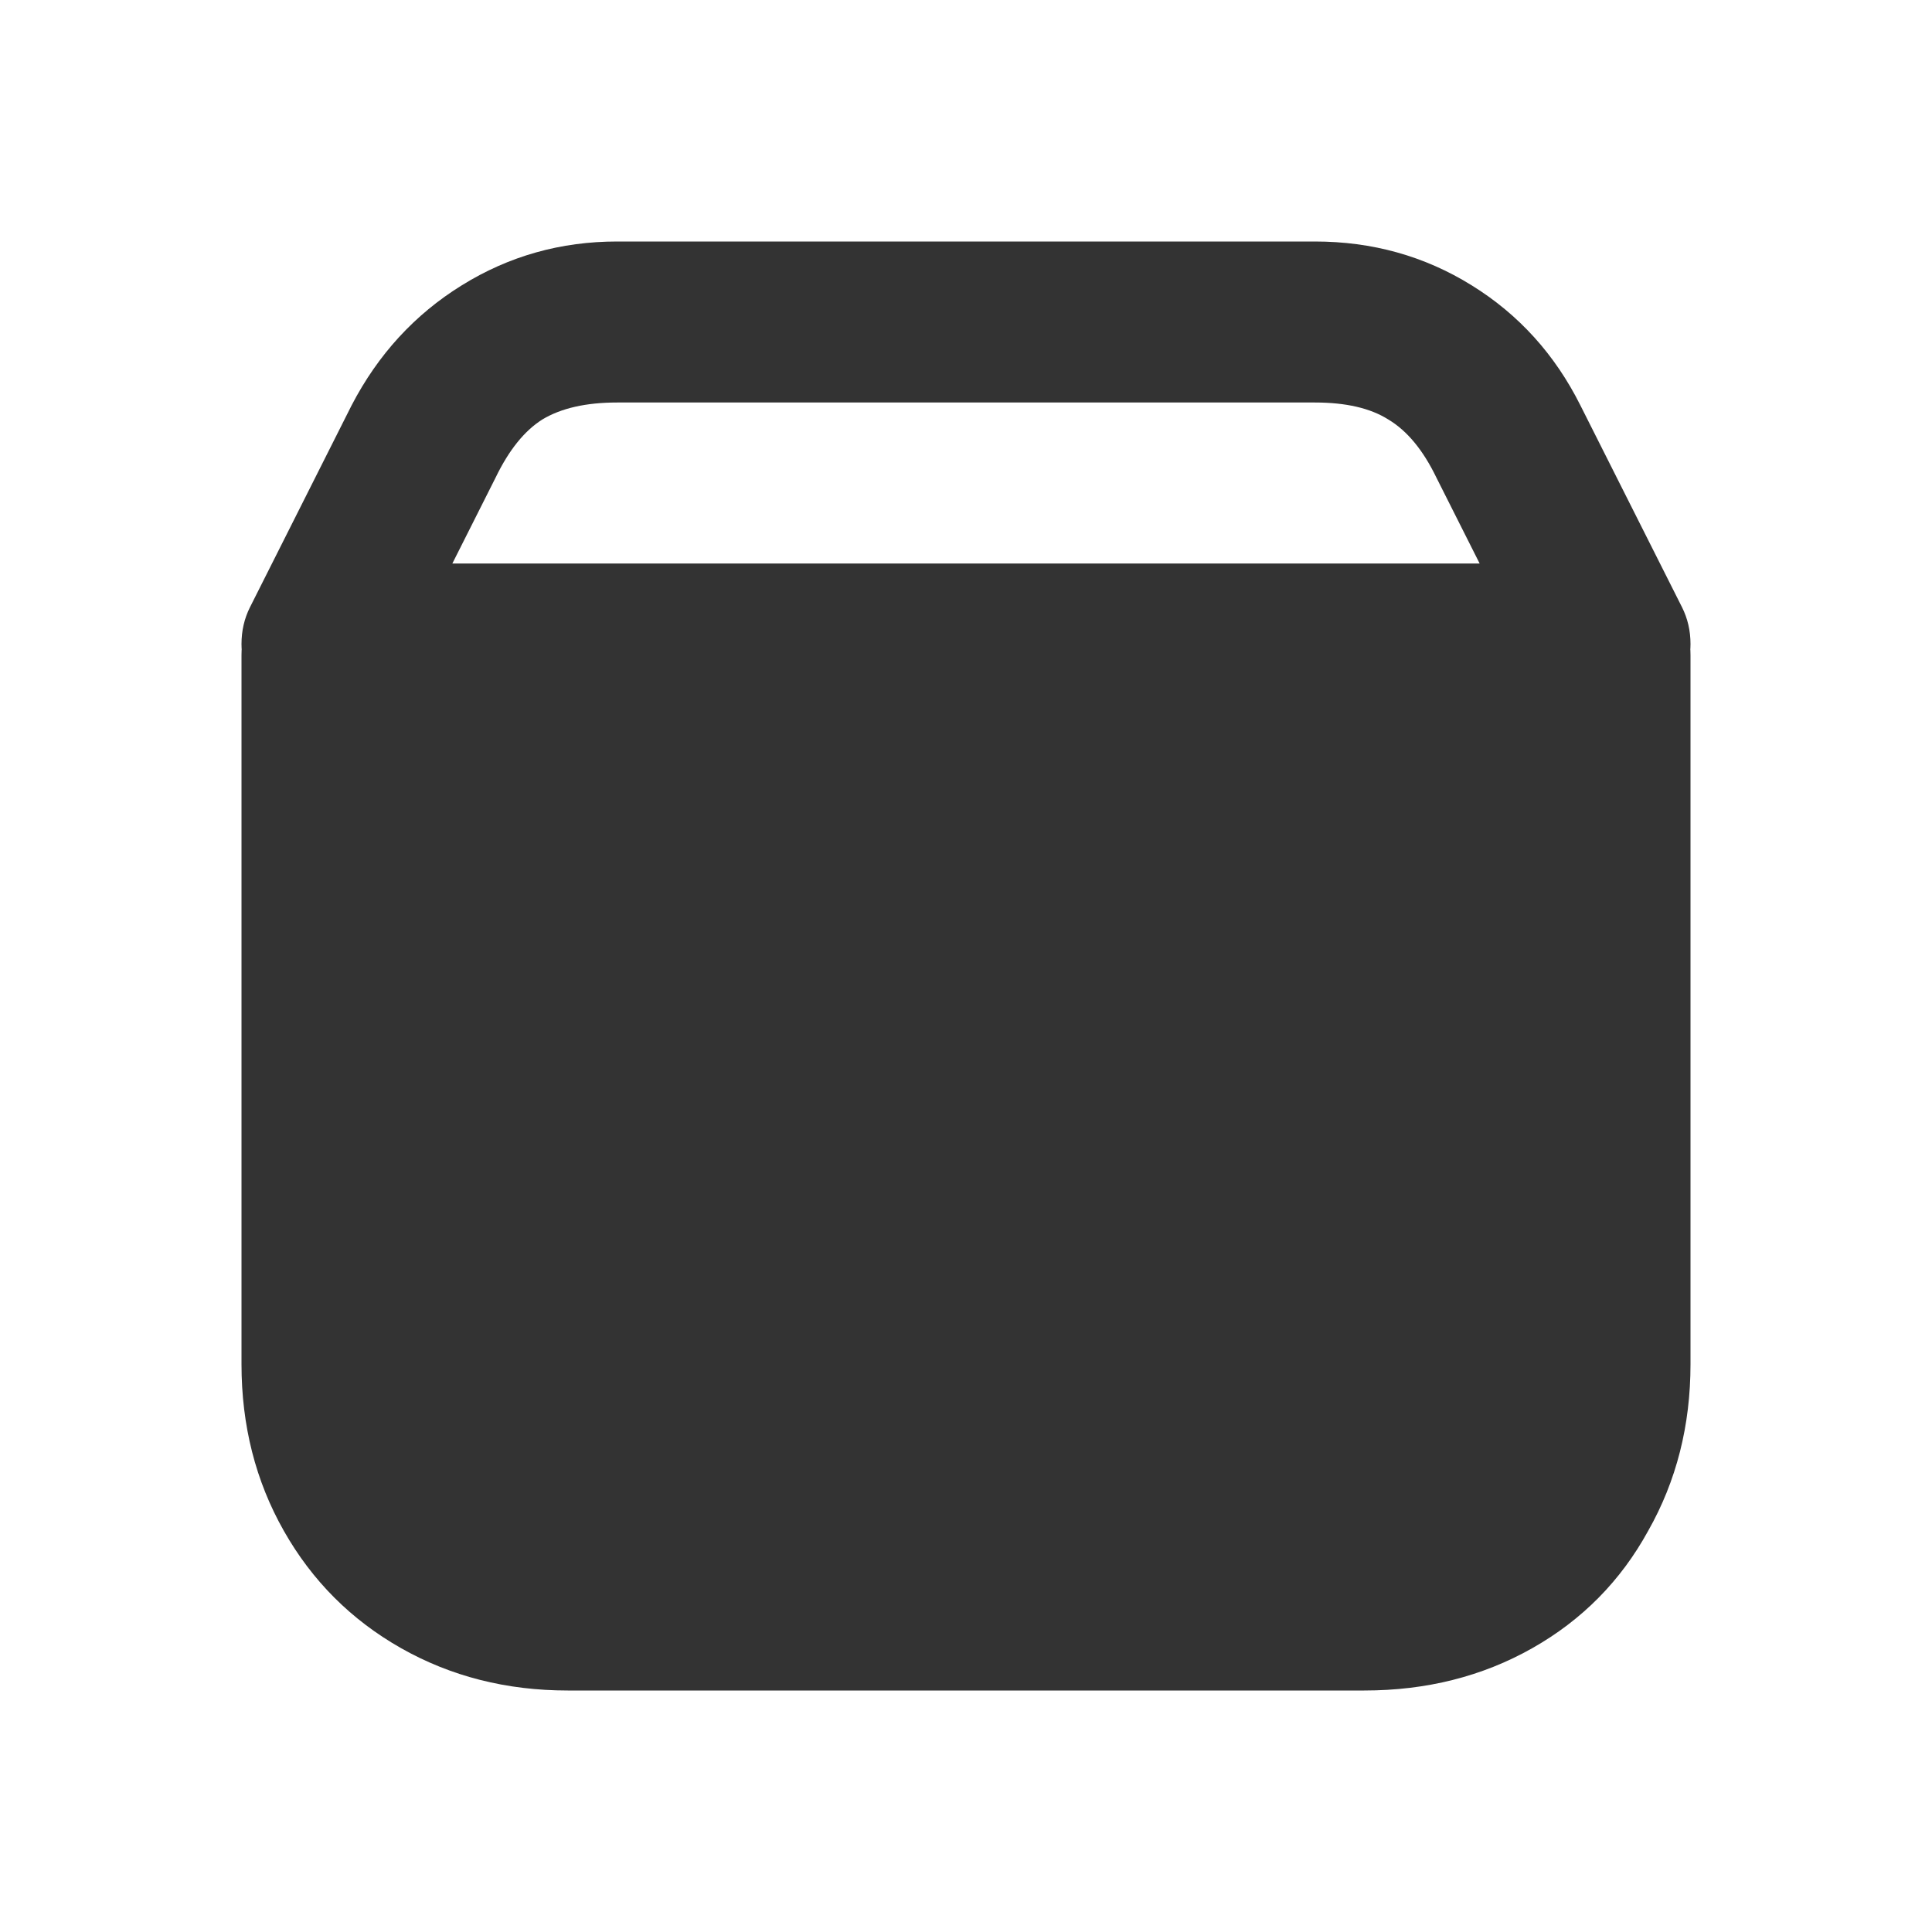 <svg width="24" height="24" viewBox="0 0 24 24" fill="none" xmlns="http://www.w3.org/2000/svg">
<path d="M19.86 7C20.175 7 20.444 7.111 20.667 7.333C20.889 7.556 21 7.825 21 8.14V16.947C21 17.708 20.825 18.398 20.474 19.017C20.134 19.637 19.655 20.123 19.035 20.474C18.415 20.825 17.719 21 16.947 21H7.053C6.292 21 5.602 20.825 4.982 20.474C4.363 20.123 3.877 19.637 3.526 19.017C3.175 18.398 3 17.708 3 16.947V8.14C3 7.825 3.111 7.556 3.333 7.333C3.567 7.111 3.836 7 4.14 7H19.86ZM20.895 7.544C20.965 7.684 21 7.836 21 8C21 8.269 20.901 8.503 20.702 8.702C20.515 8.901 20.281 9 20 9C19.813 9 19.637 8.947 19.474 8.842C19.31 8.737 19.187 8.602 19.105 8.439L17.842 5.93C17.678 5.591 17.48 5.351 17.246 5.211C17.023 5.07 16.719 5 16.333 5H7.667C7.281 5 6.971 5.07 6.737 5.211C6.515 5.351 6.322 5.591 6.158 5.93L4.895 8.439C4.813 8.602 4.69 8.737 4.526 8.842C4.363 8.947 4.187 9 4 9C3.731 9 3.497 8.901 3.298 8.702C3.099 8.503 3 8.269 3 8C3 7.836 3.035 7.684 3.105 7.544L4.368 5.035C4.696 4.404 5.152 3.906 5.737 3.544C6.322 3.181 6.965 3 7.667 3H16.333C17.047 3 17.696 3.181 18.281 3.544C18.866 3.906 19.316 4.404 19.632 5.035L20.895 7.544Z" fill="#333333"/>
</svg>
